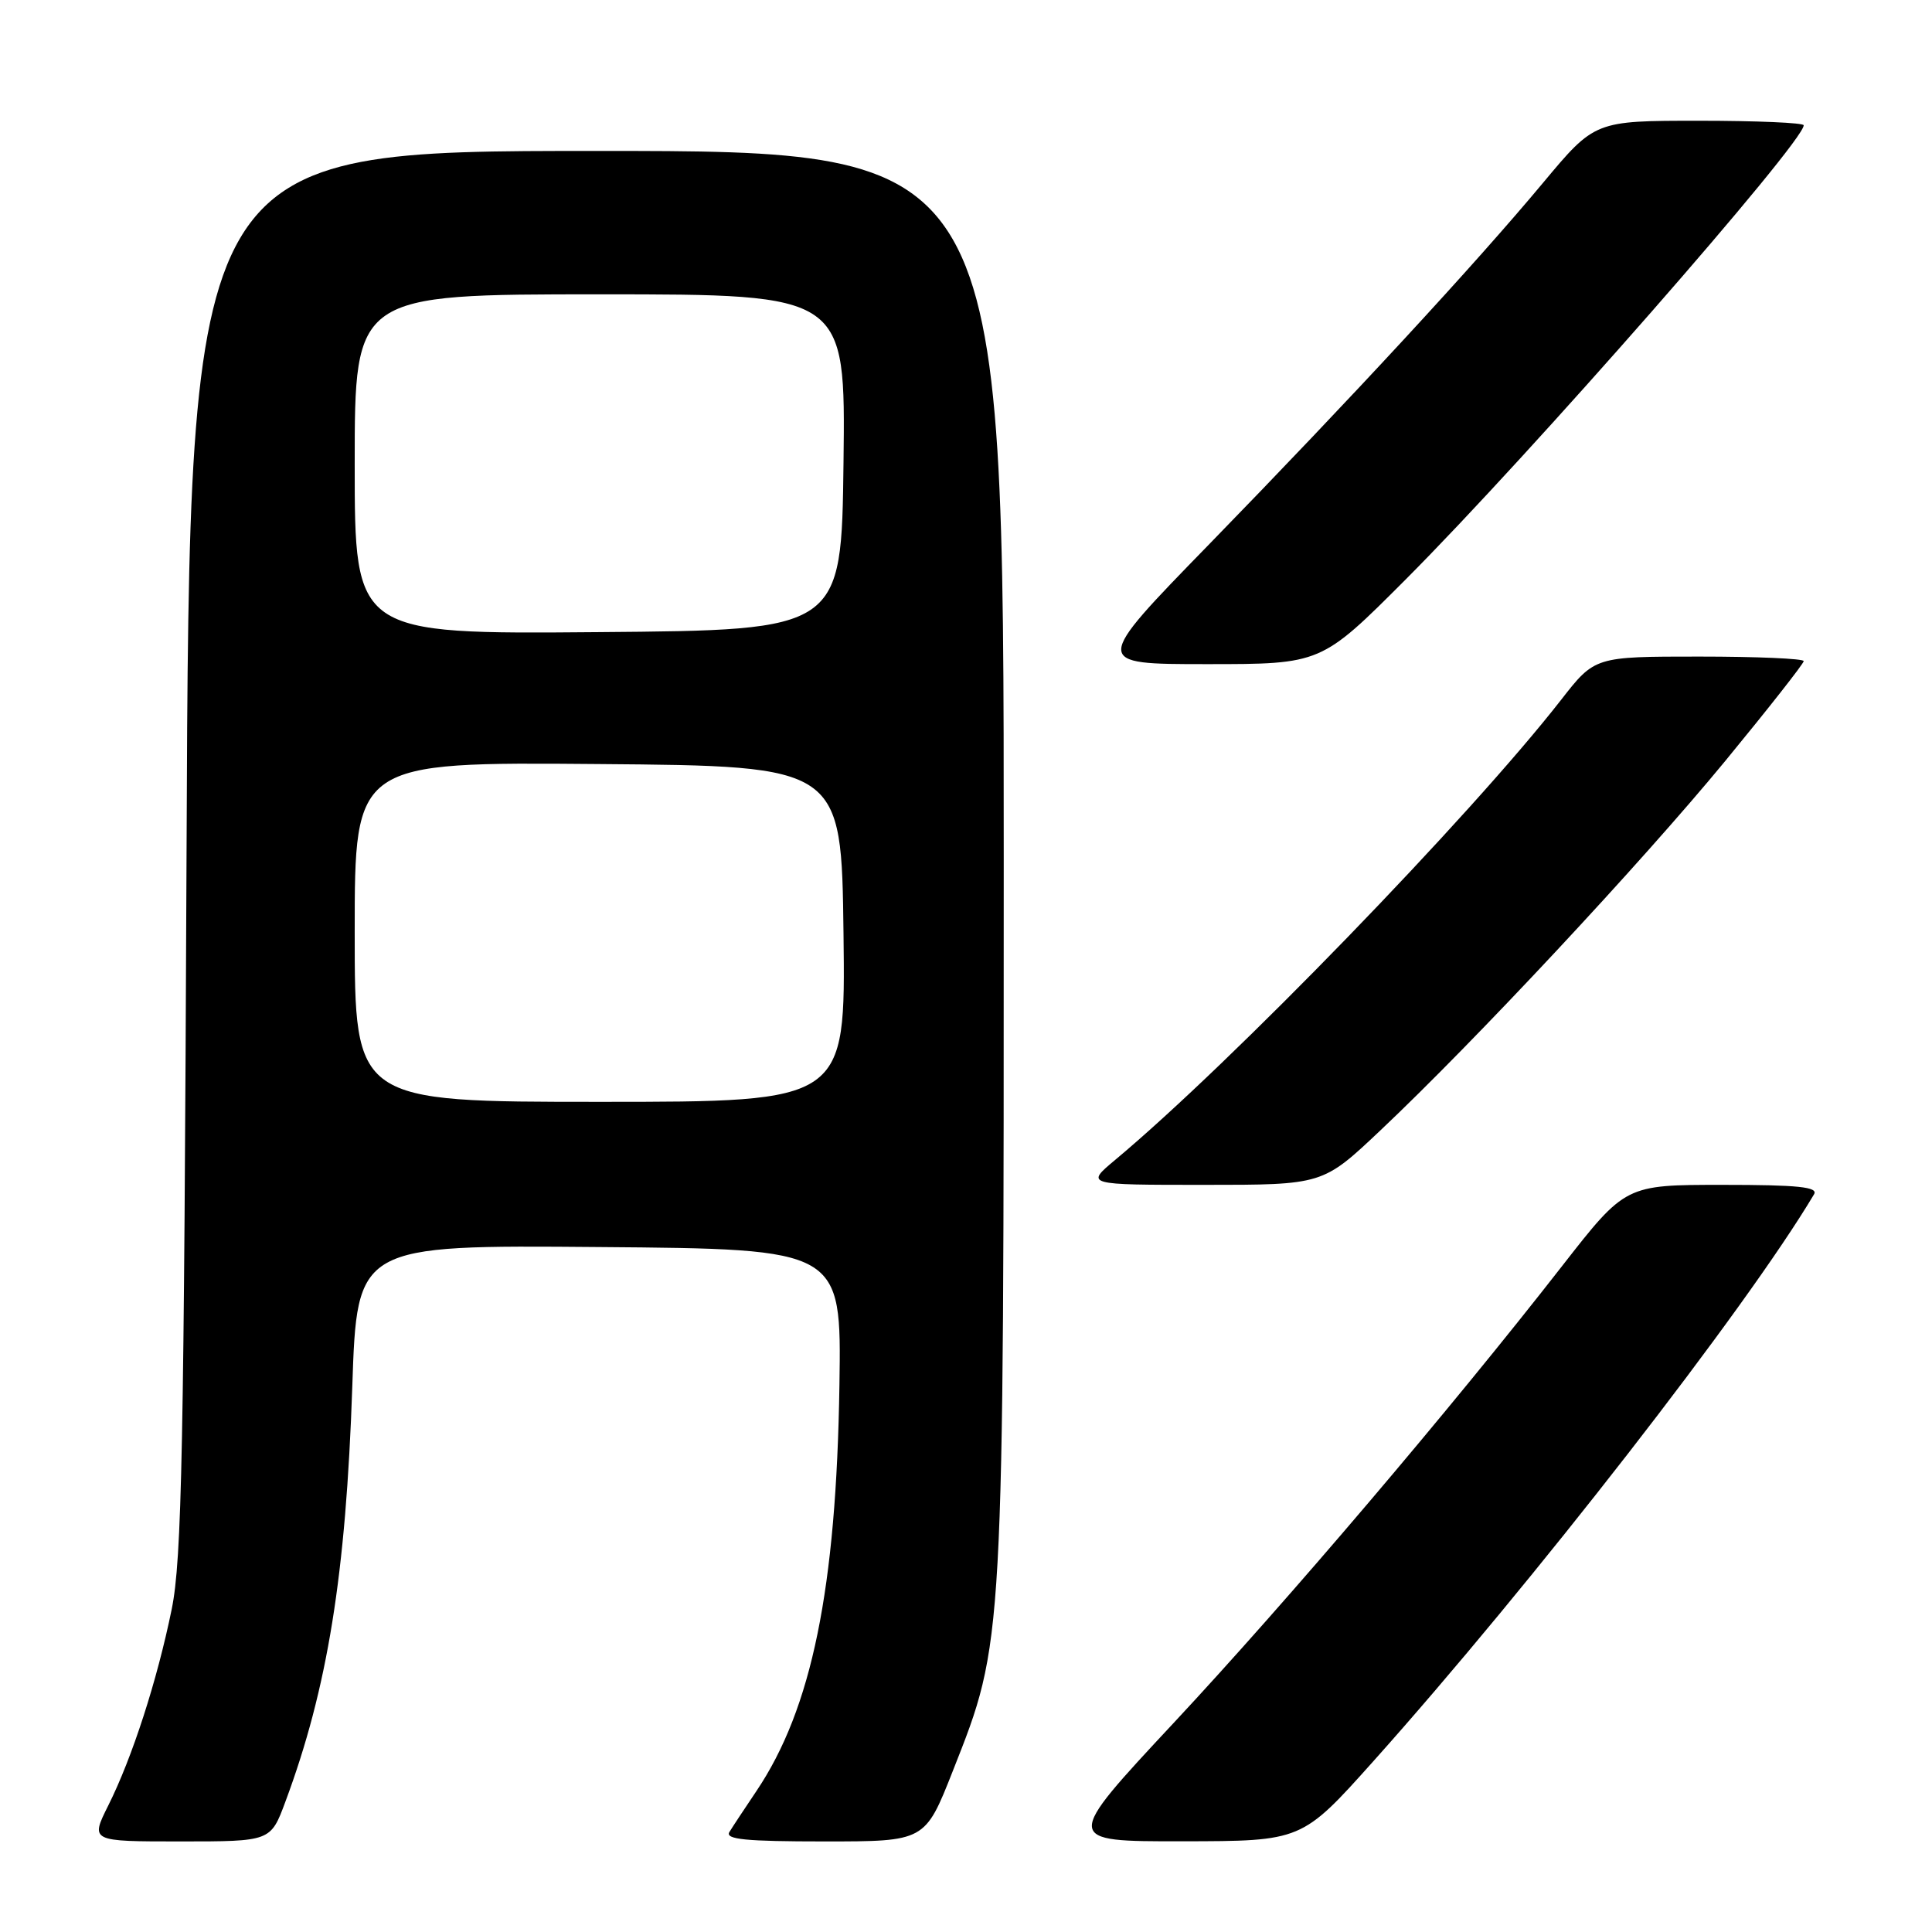 <?xml version="1.0" encoding="UTF-8" standalone="no"?>
<!DOCTYPE svg PUBLIC "-//W3C//DTD SVG 1.1//EN" "http://www.w3.org/Graphics/SVG/1.1/DTD/svg11.dtd" >
<svg xmlns="http://www.w3.org/2000/svg" xmlns:xlink="http://www.w3.org/1999/xlink" version="1.1" viewBox="0 0 256 256">
 <g >
 <path fill="currentColor"
d=" M 37.81 238.75 C 43.41 223.72 45.84 208.59 46.68 183.74 C 47.31 164.97 47.31 164.97 79.40 165.24 C 111.50 165.50 111.50 165.50 111.23 183.50 C 110.82 210.54 107.57 226.42 100.22 237.34 C 98.68 239.63 97.07 242.06 96.65 242.75 C 96.05 243.73 98.81 244.00 109.23 244.00 C 122.57 244.00 122.57 244.00 126.25 234.67 C 133.06 217.41 133.00 218.51 133.00 113.87 C 133.00 20.00 133.00 20.00 79.05 20.00 C 25.10 20.00 25.10 20.00 24.72 112.75 C 24.38 192.22 24.10 206.61 22.75 213.24 C 20.82 222.69 17.52 232.90 14.34 239.25 C 11.97 244.00 11.97 244.00 23.91 244.00 C 35.86 244.00 35.86 244.00 37.81 238.75 Z  M 181.97 233.38 C 202.99 209.87 231.43 173.29 240.37 158.25 C 240.95 157.28 238.27 157.00 228.25 157.00 C 215.38 157.00 215.38 157.00 206.99 167.75 C 192.16 186.78 170.64 212.08 155.56 228.25 C 140.87 244.00 140.87 244.00 156.68 243.98 C 172.50 243.96 172.50 243.96 181.97 233.38 Z  M 182.88 149.81 C 195.39 138.01 217.46 114.36 228.59 100.85 C 234.31 93.89 239.00 87.93 239.00 87.60 C 239.00 87.27 232.77 87.00 225.16 87.00 C 211.32 87.00 211.32 87.00 206.84 92.75 C 194.77 108.22 163.17 140.83 147.77 153.69 C 143.81 157.00 143.81 157.00 159.54 157.00 C 175.27 157.00 175.27 157.00 182.88 149.81 Z  M 186.29 76.75 C 202.66 60.34 239.00 18.87 239.00 16.60 C 239.00 16.27 232.77 16.00 225.16 16.00 C 211.32 16.00 211.32 16.00 204.44 24.25 C 195.43 35.05 179.20 52.62 160.13 72.21 C 144.75 88.00 144.75 88.00 159.91 88.00 C 175.06 88.00 175.06 88.00 186.29 76.75 Z  M 47.00 123.49 C 47.00 100.97 47.00 100.97 79.25 101.24 C 111.50 101.50 111.50 101.50 111.77 123.75 C 112.04 146.00 112.04 146.00 79.52 146.00 C 47.00 146.00 47.00 146.00 47.00 123.49 Z  M 47.00 61.51 C 47.00 39.00 47.00 39.00 79.52 39.00 C 112.04 39.00 112.04 39.00 111.77 61.25 C 111.50 83.50 111.50 83.50 79.25 83.76 C 47.00 84.03 47.00 84.03 47.00 61.51 Z "/>
</g>
</svg>